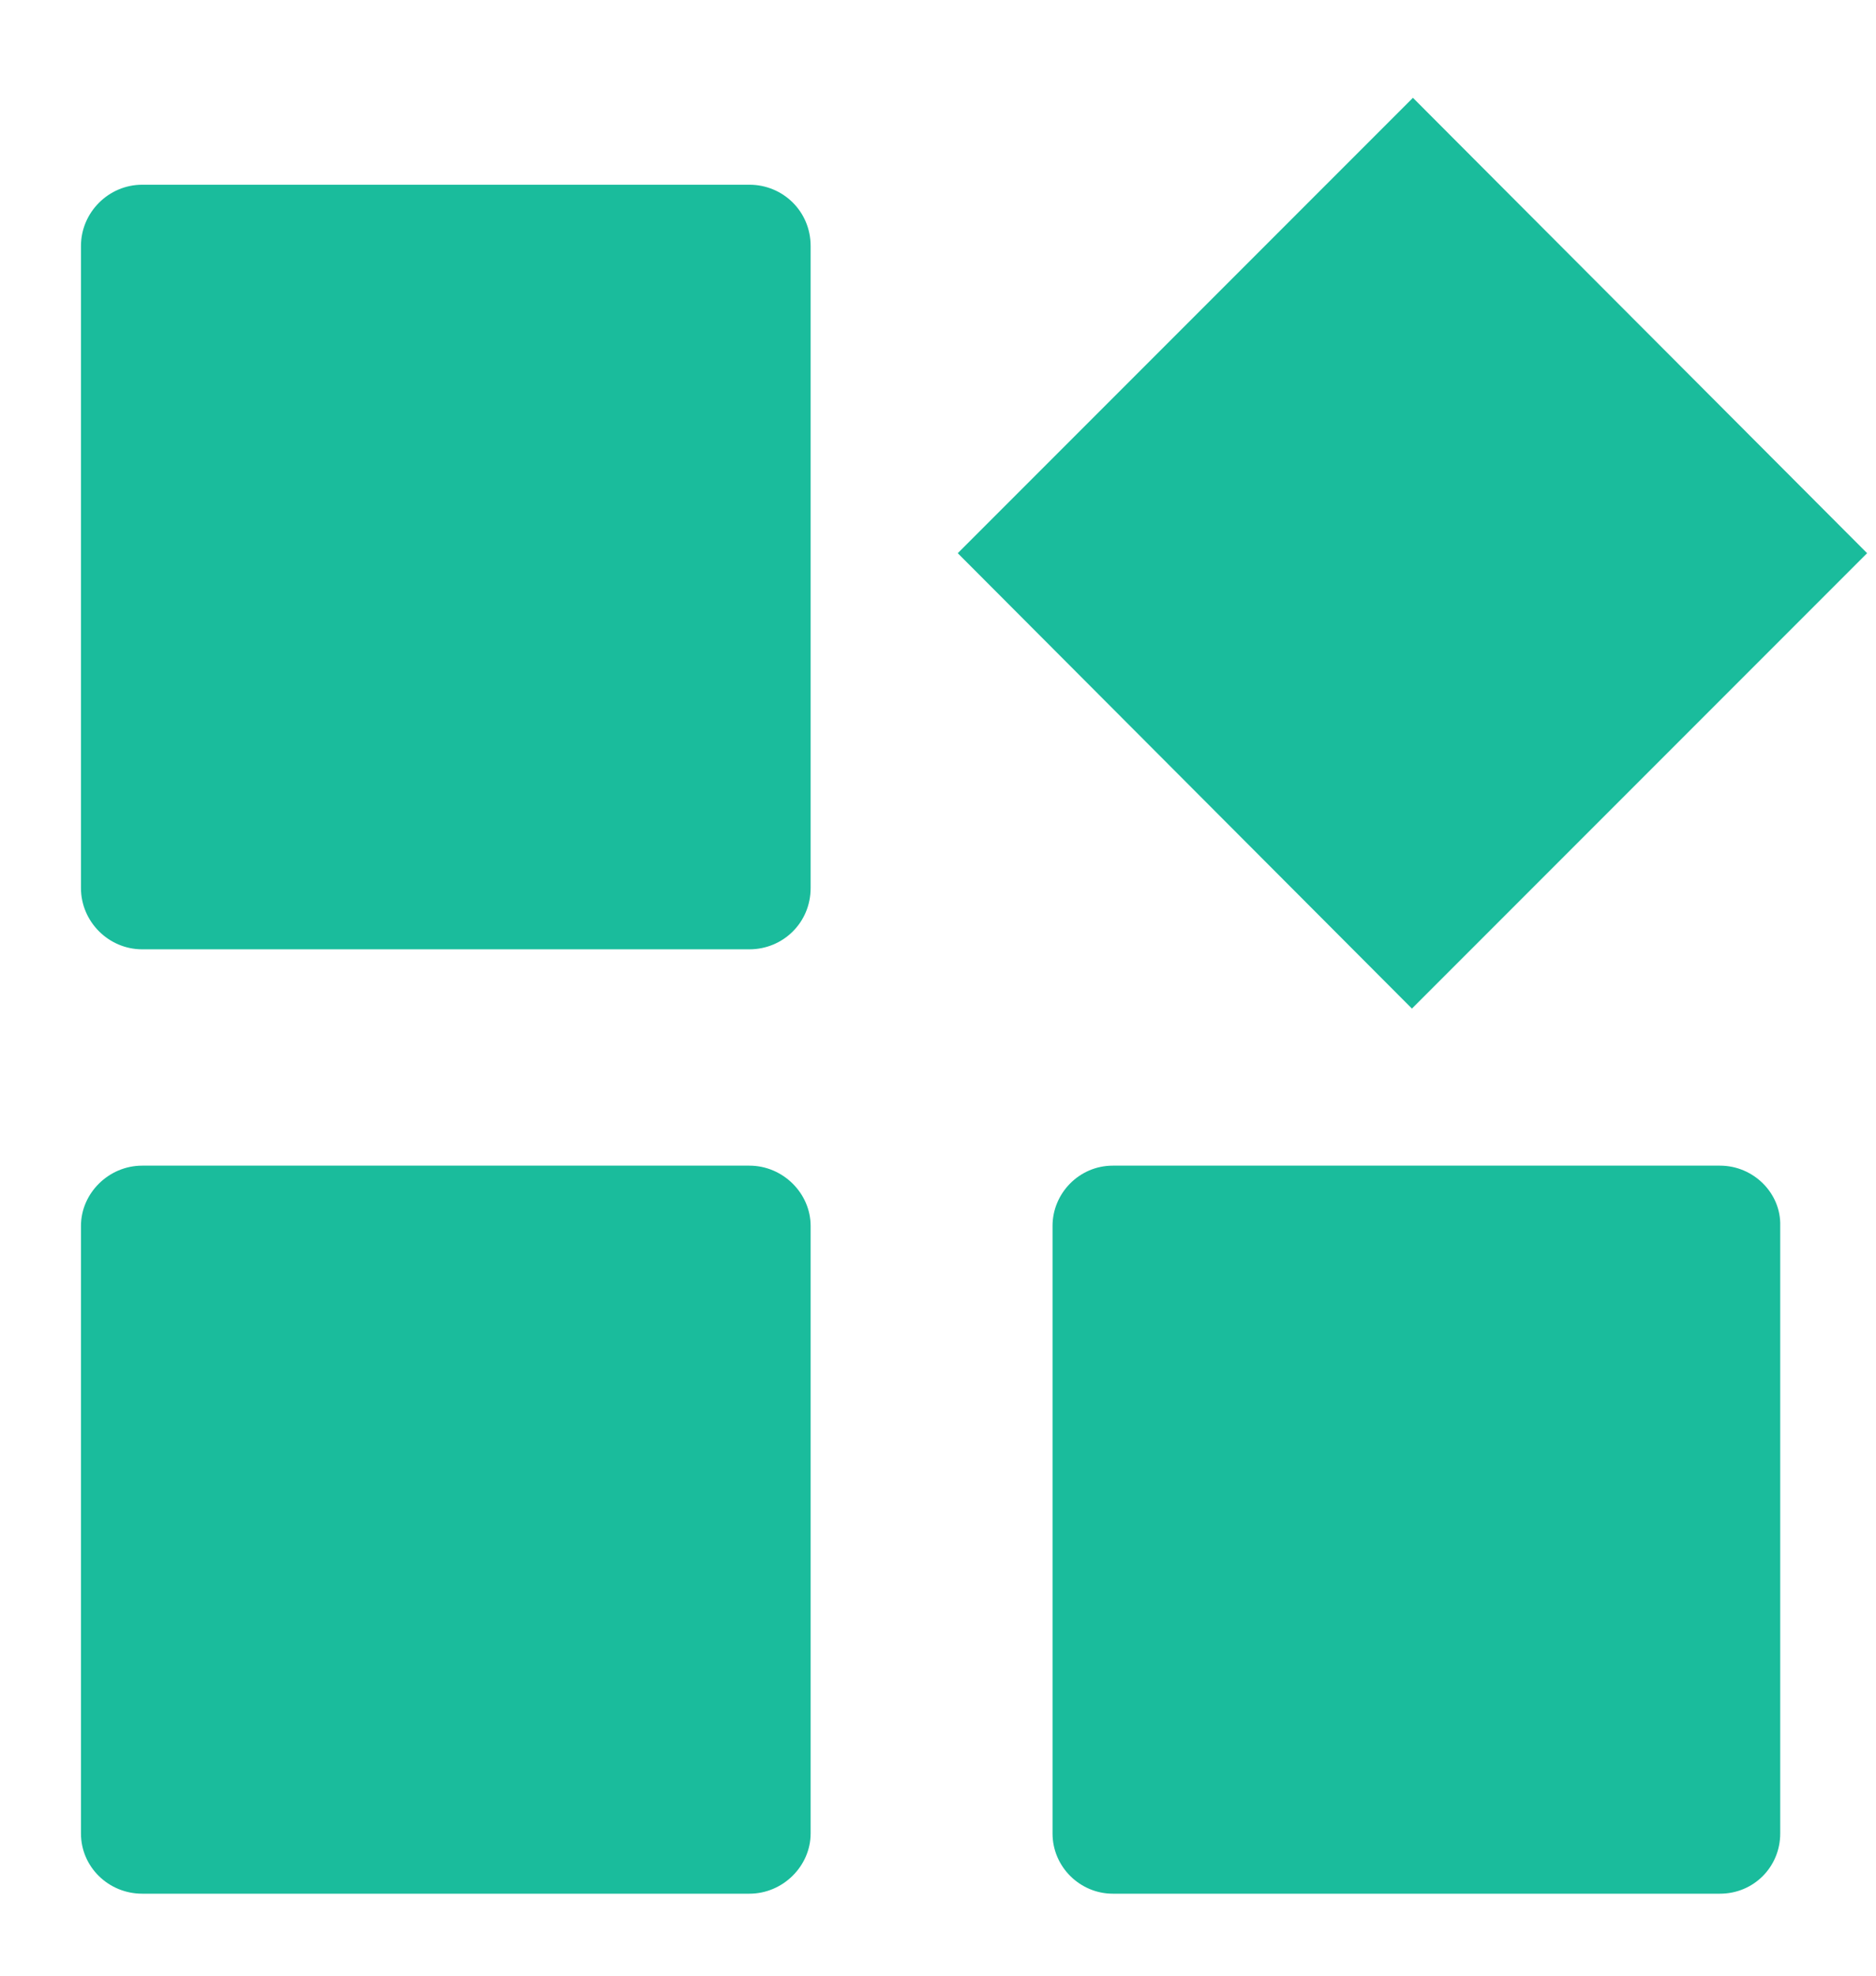 ﻿<?xml version="1.0" encoding="utf-8"?>
<svg version="1.1" xmlns:xlink="http://www.w3.org/1999/xlink" width="19px" height="20px" xmlns="http://www.w3.org/2000/svg">
  <g transform="matrix(1 0 0 1 -914 -543 )">
    <path d="M 8.21 2.49  C 8.21 2.14  7.93 1.87  7.59 1.87  L 1.44 1.87  C 1.1 1.87  0.82 2.15  0.82 2.49  L 0.82 8.99  C 0.82 9.33  1.1 9.61  1.44 9.61  L 7.59 9.61  C 7.93 9.61  8.21 9.34  8.21 8.99  L 8.21 2.49  Z M 8.21 12.41  C 8.21 12.08  7.93 11.8  7.59 11.8  L 1.44 11.8  C 1.1 11.8  0.82 12.08  0.82 12.41  L 0.82 18.56  C 0.82 18.9  1.1 19.17  1.44 19.17  L 7.59 19.17  C 7.93 19.17  8.21 18.89  8.21 18.56  L 8.21 12.41  Z M 18.03 12.41  C 18.04 12.08  17.76 11.8  17.42 11.8  L 11.27 11.8  C 10.93 11.8  10.66 12.08  10.66 12.41  L 10.66 18.56  C 10.66 18.9  10.94 19.17  11.27 19.17  L 17.42 19.17  C 17.76 19.17  18.03 18.9  18.03 18.56  L 18.03 12.41  Z M 14.3 10.21  L 9.7 5.6  L 14.31 0.99  L 18.91 5.6  L 14.3 10.21  Z " fill-rule="nonzero" fill="#1abc9c" stroke="none" transform="matrix(1 0 0 1 914 543 )" />
  </g>
</svg>